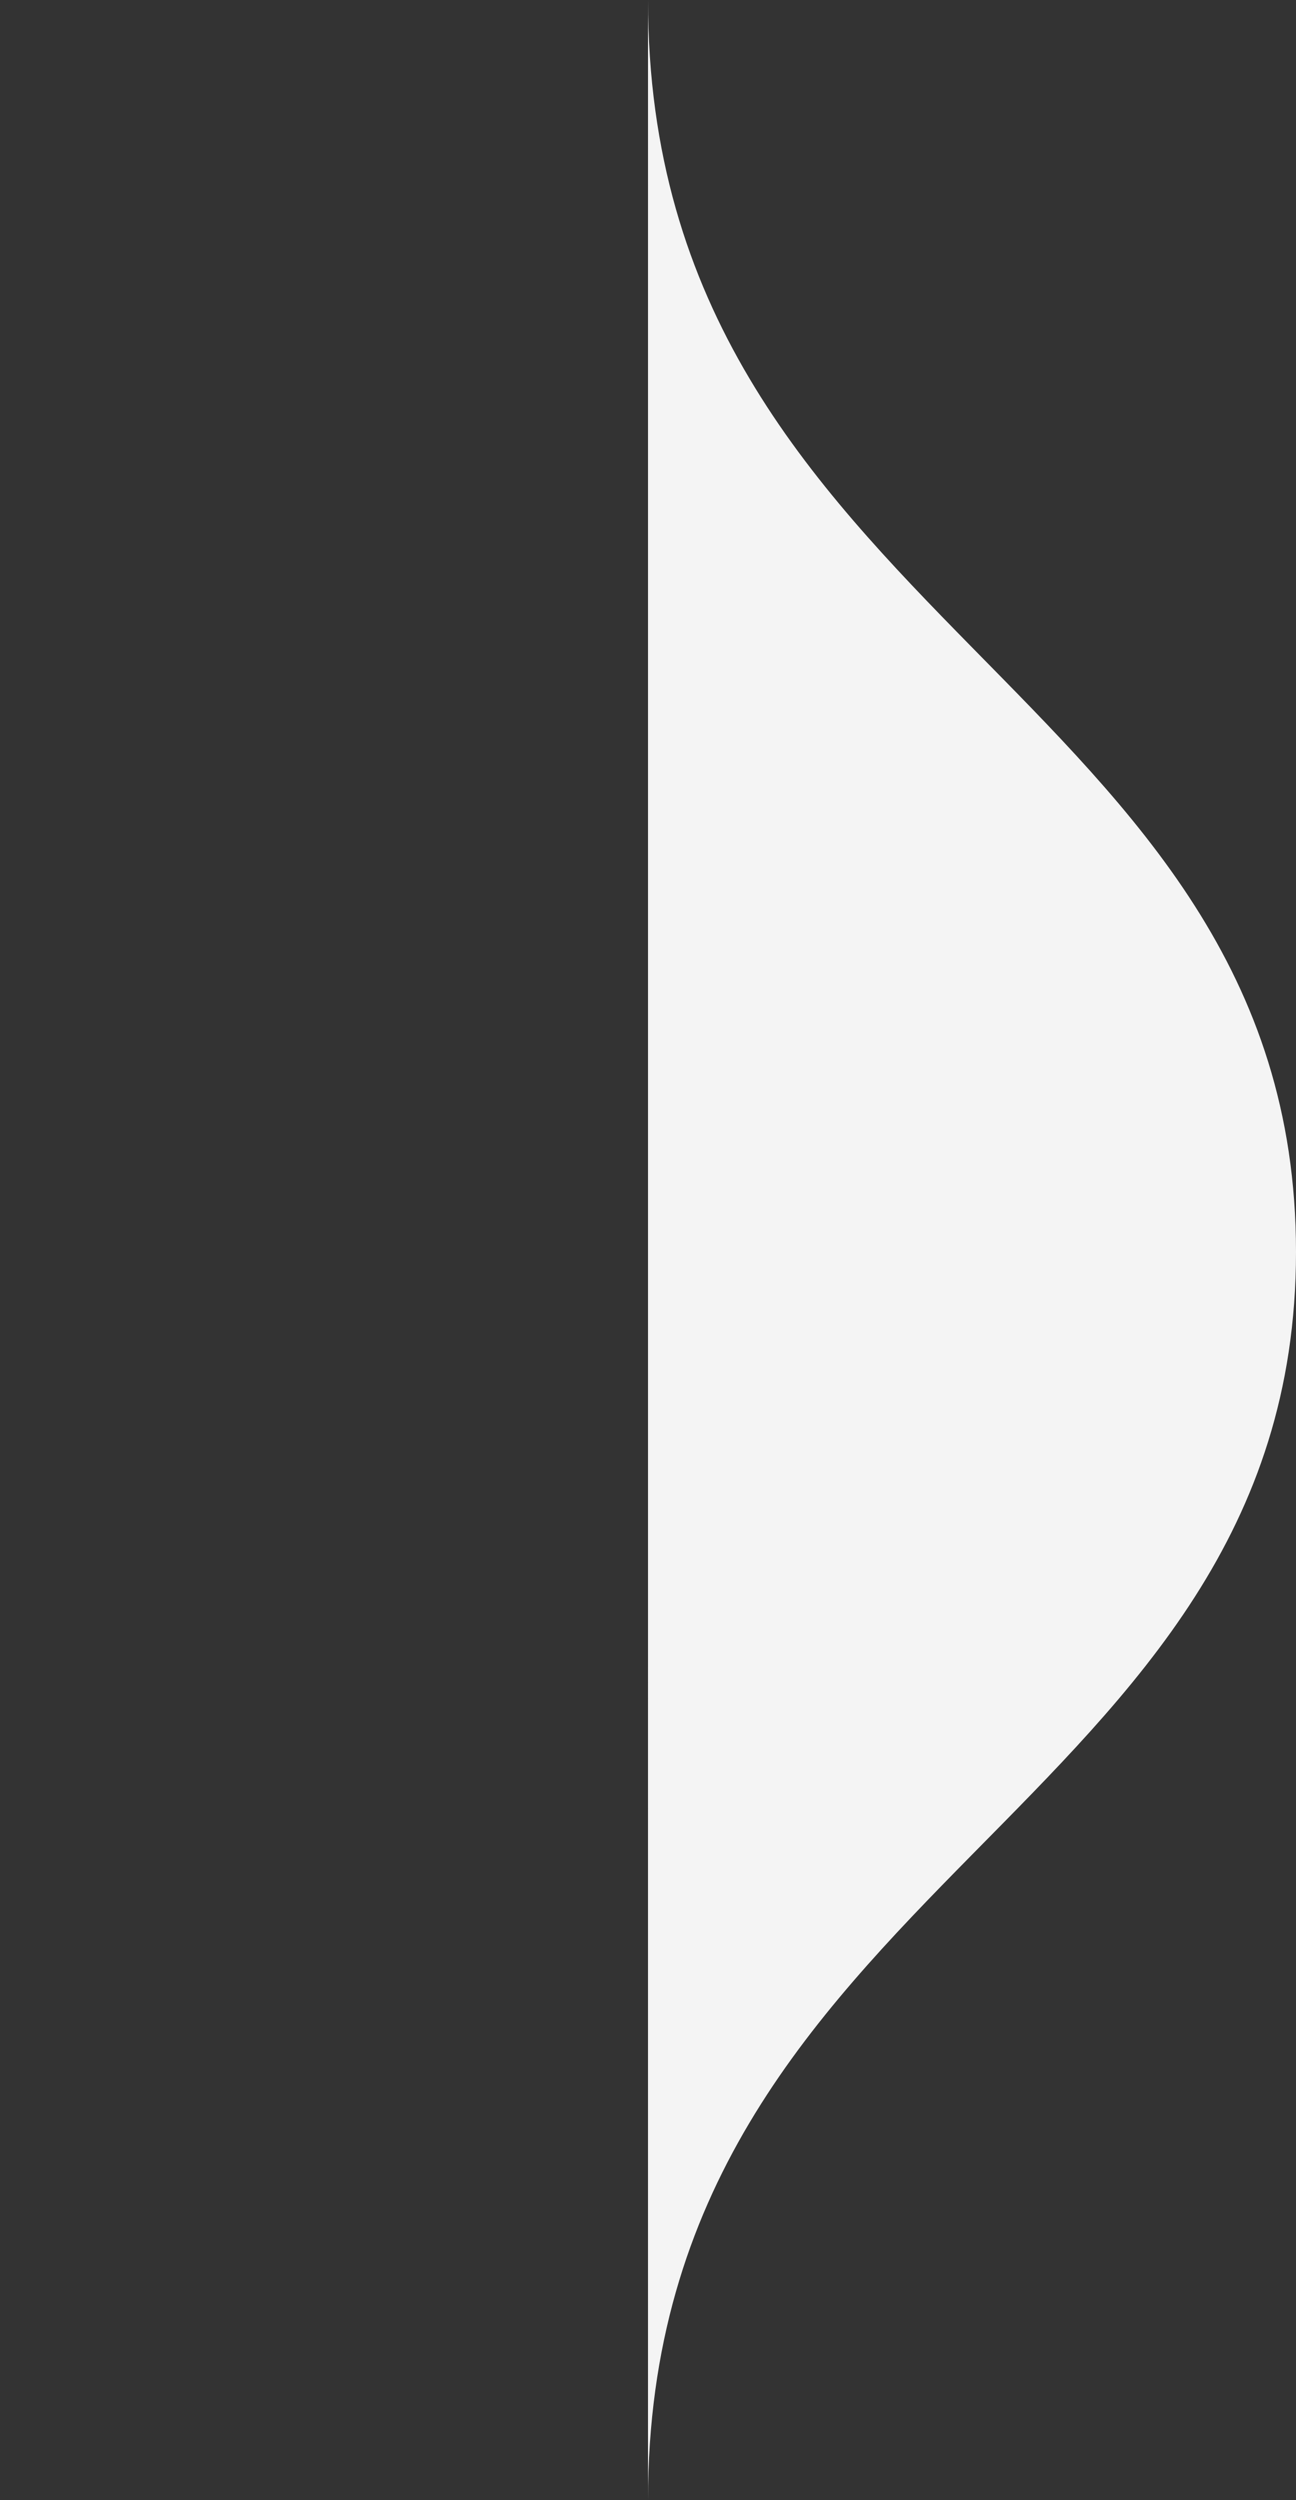 <svg width="112" height="216" viewBox="0 0 112 216" fill="none" xmlns="http://www.w3.org/2000/svg">
<rect x="0" y="0" width="112" height="216" fill="#333333" stroke="none"/>
<path d="M112 108.155C112 59.474 56.001 53.612 56.001 0L56 216C56 162.541 112 156.696 112 108.155Z" fill="#F4F4F4"/>
</svg>
